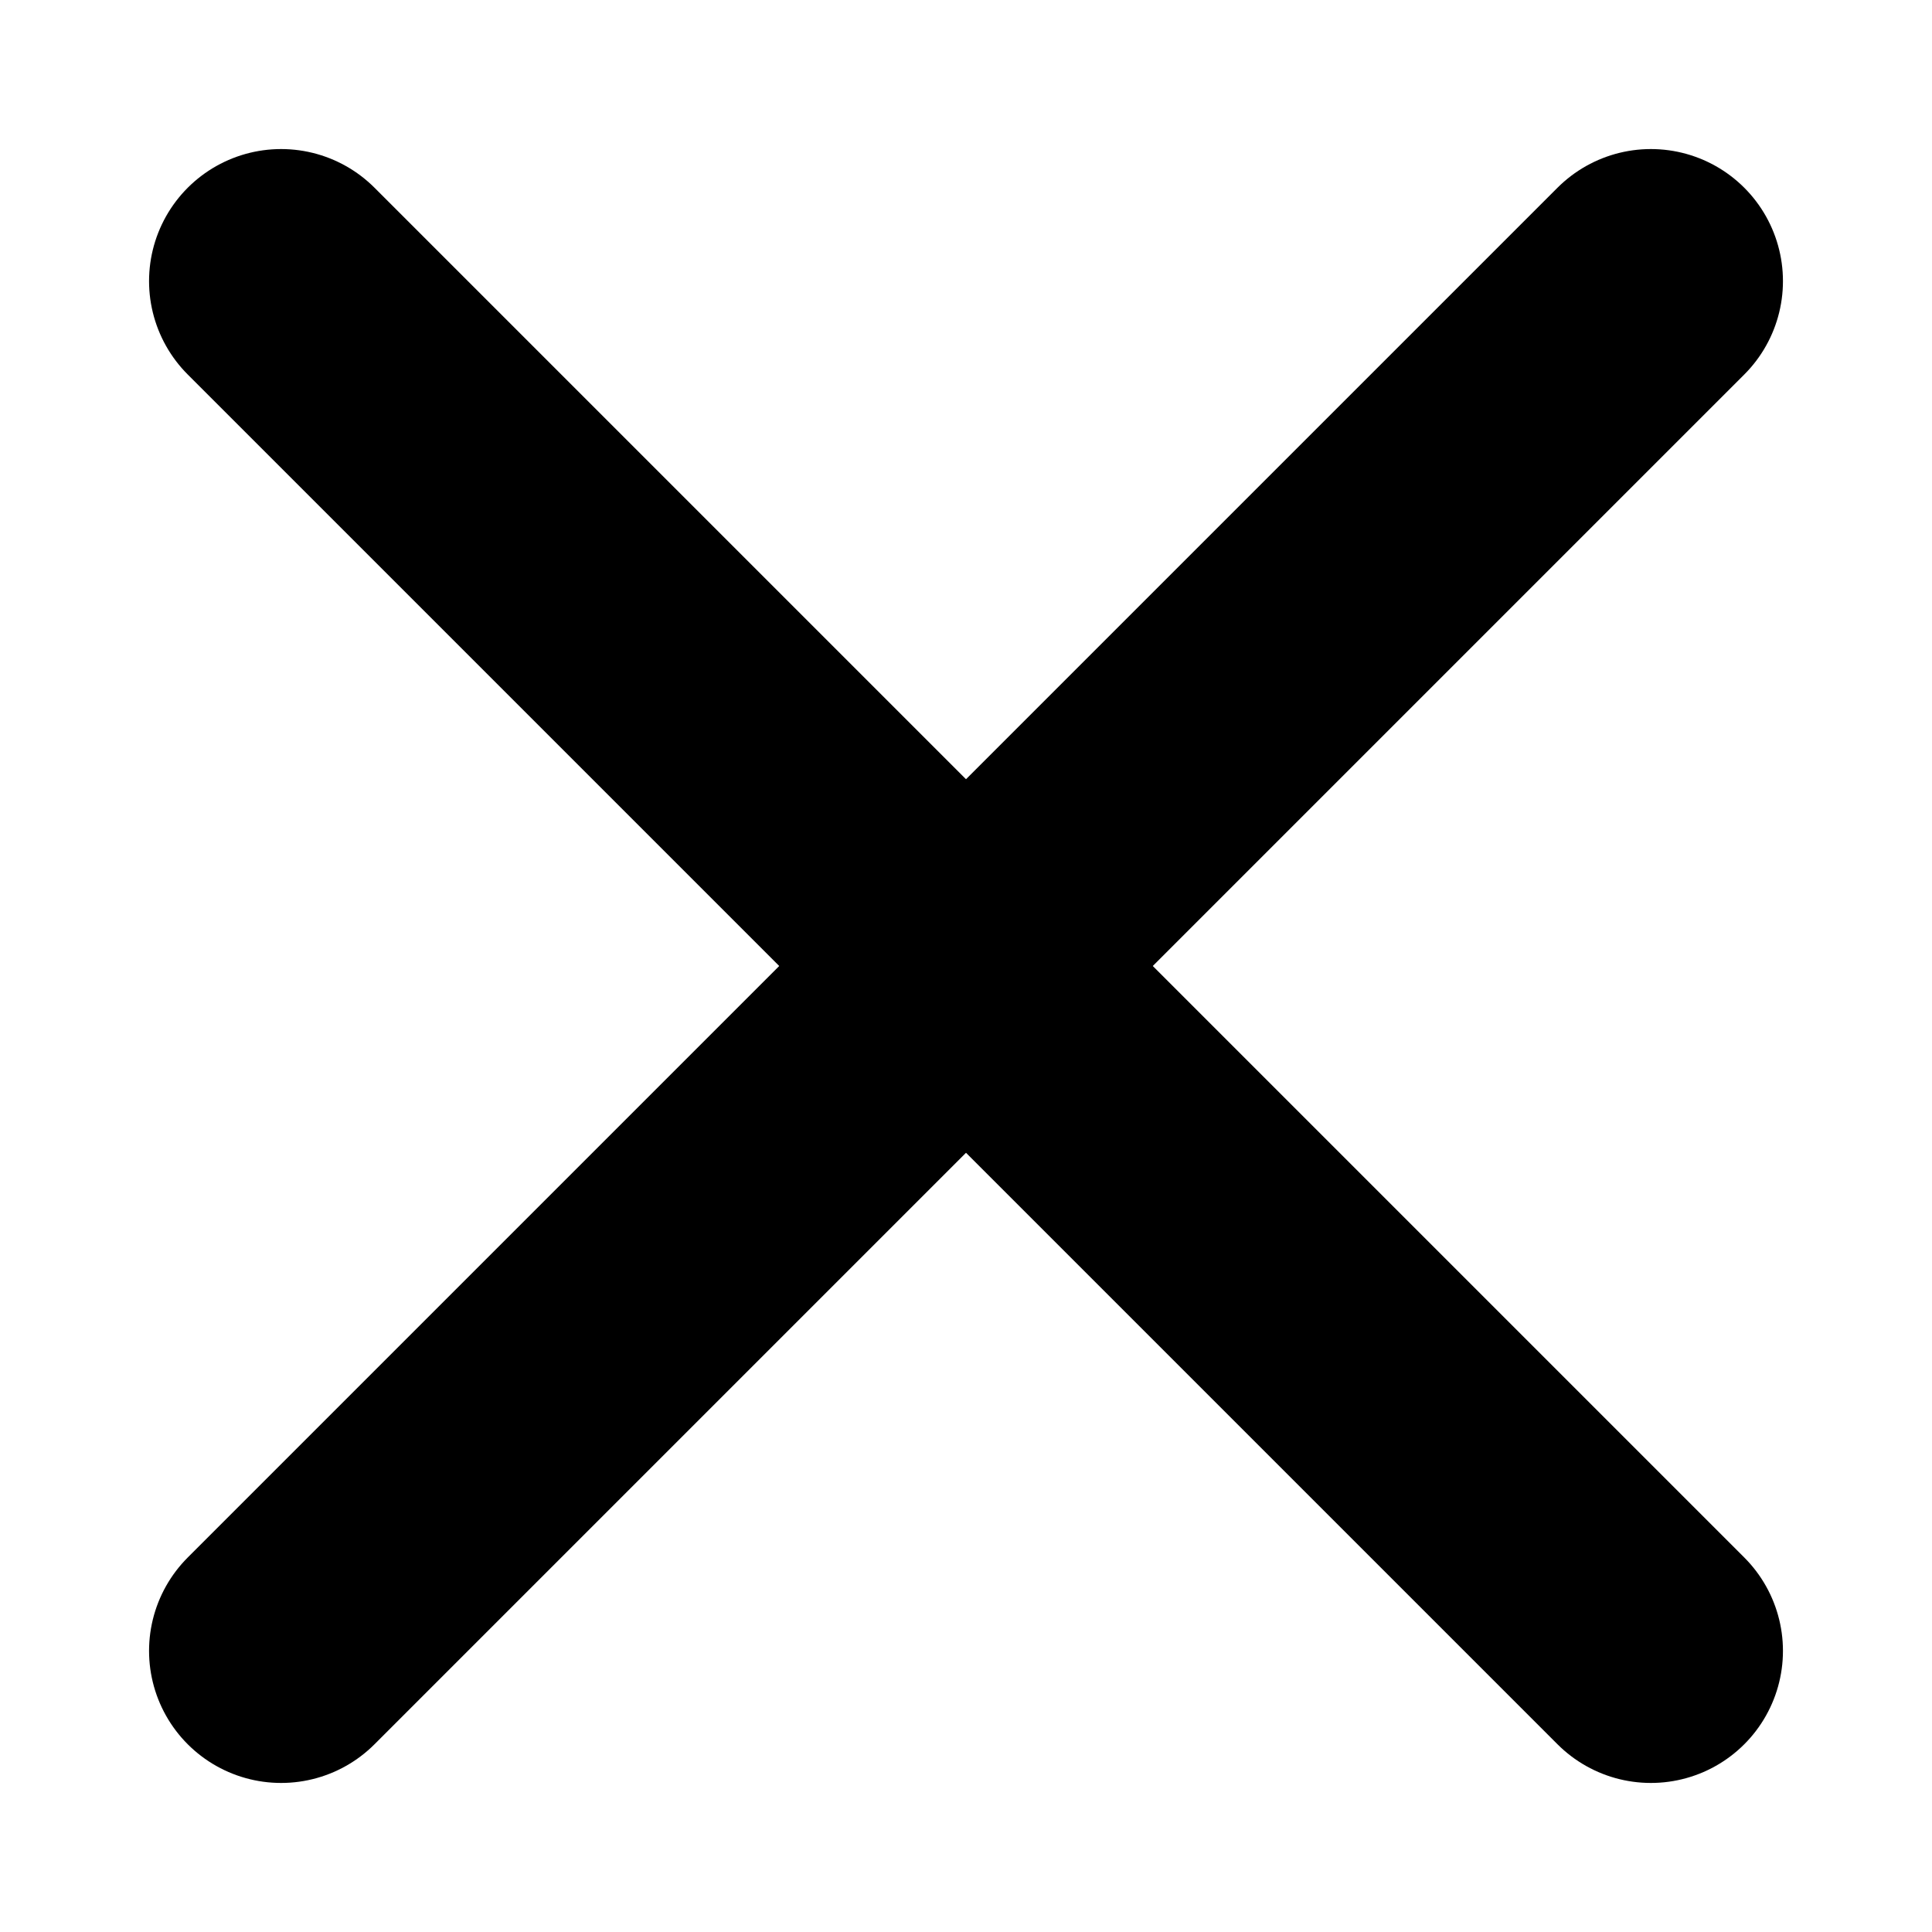 <?xml version="1.0" encoding="utf-8"?>
<!-- Generator: Adobe Illustrator 25.1.0, SVG Export Plug-In . SVG Version: 6.00 Build 0)  -->
<svg version="1.1" id="Layer_2" xmlns="http://www.w3.org/2000/svg" xmlns:xlink="http://www.w3.org/1999/xlink" x="0px" y="0px"
	 viewBox="0 0 512 512" style="enable-background:new 0 0 512 512;" xml:space="preserve">
<style type="text/css">
	.st0{fill:none;stroke:#000000;stroke-width:70;stroke-linecap:round;stroke-linejoin:round;stroke-miterlimit:10;}
</style>
<line class="st0" x1="74.5" y1="74.5" x2="437.5" y2="437.5"/>
<line class="st0" x1="437.5" y1="74.5" x2="74.5" y2="437.5"/>
</svg>
